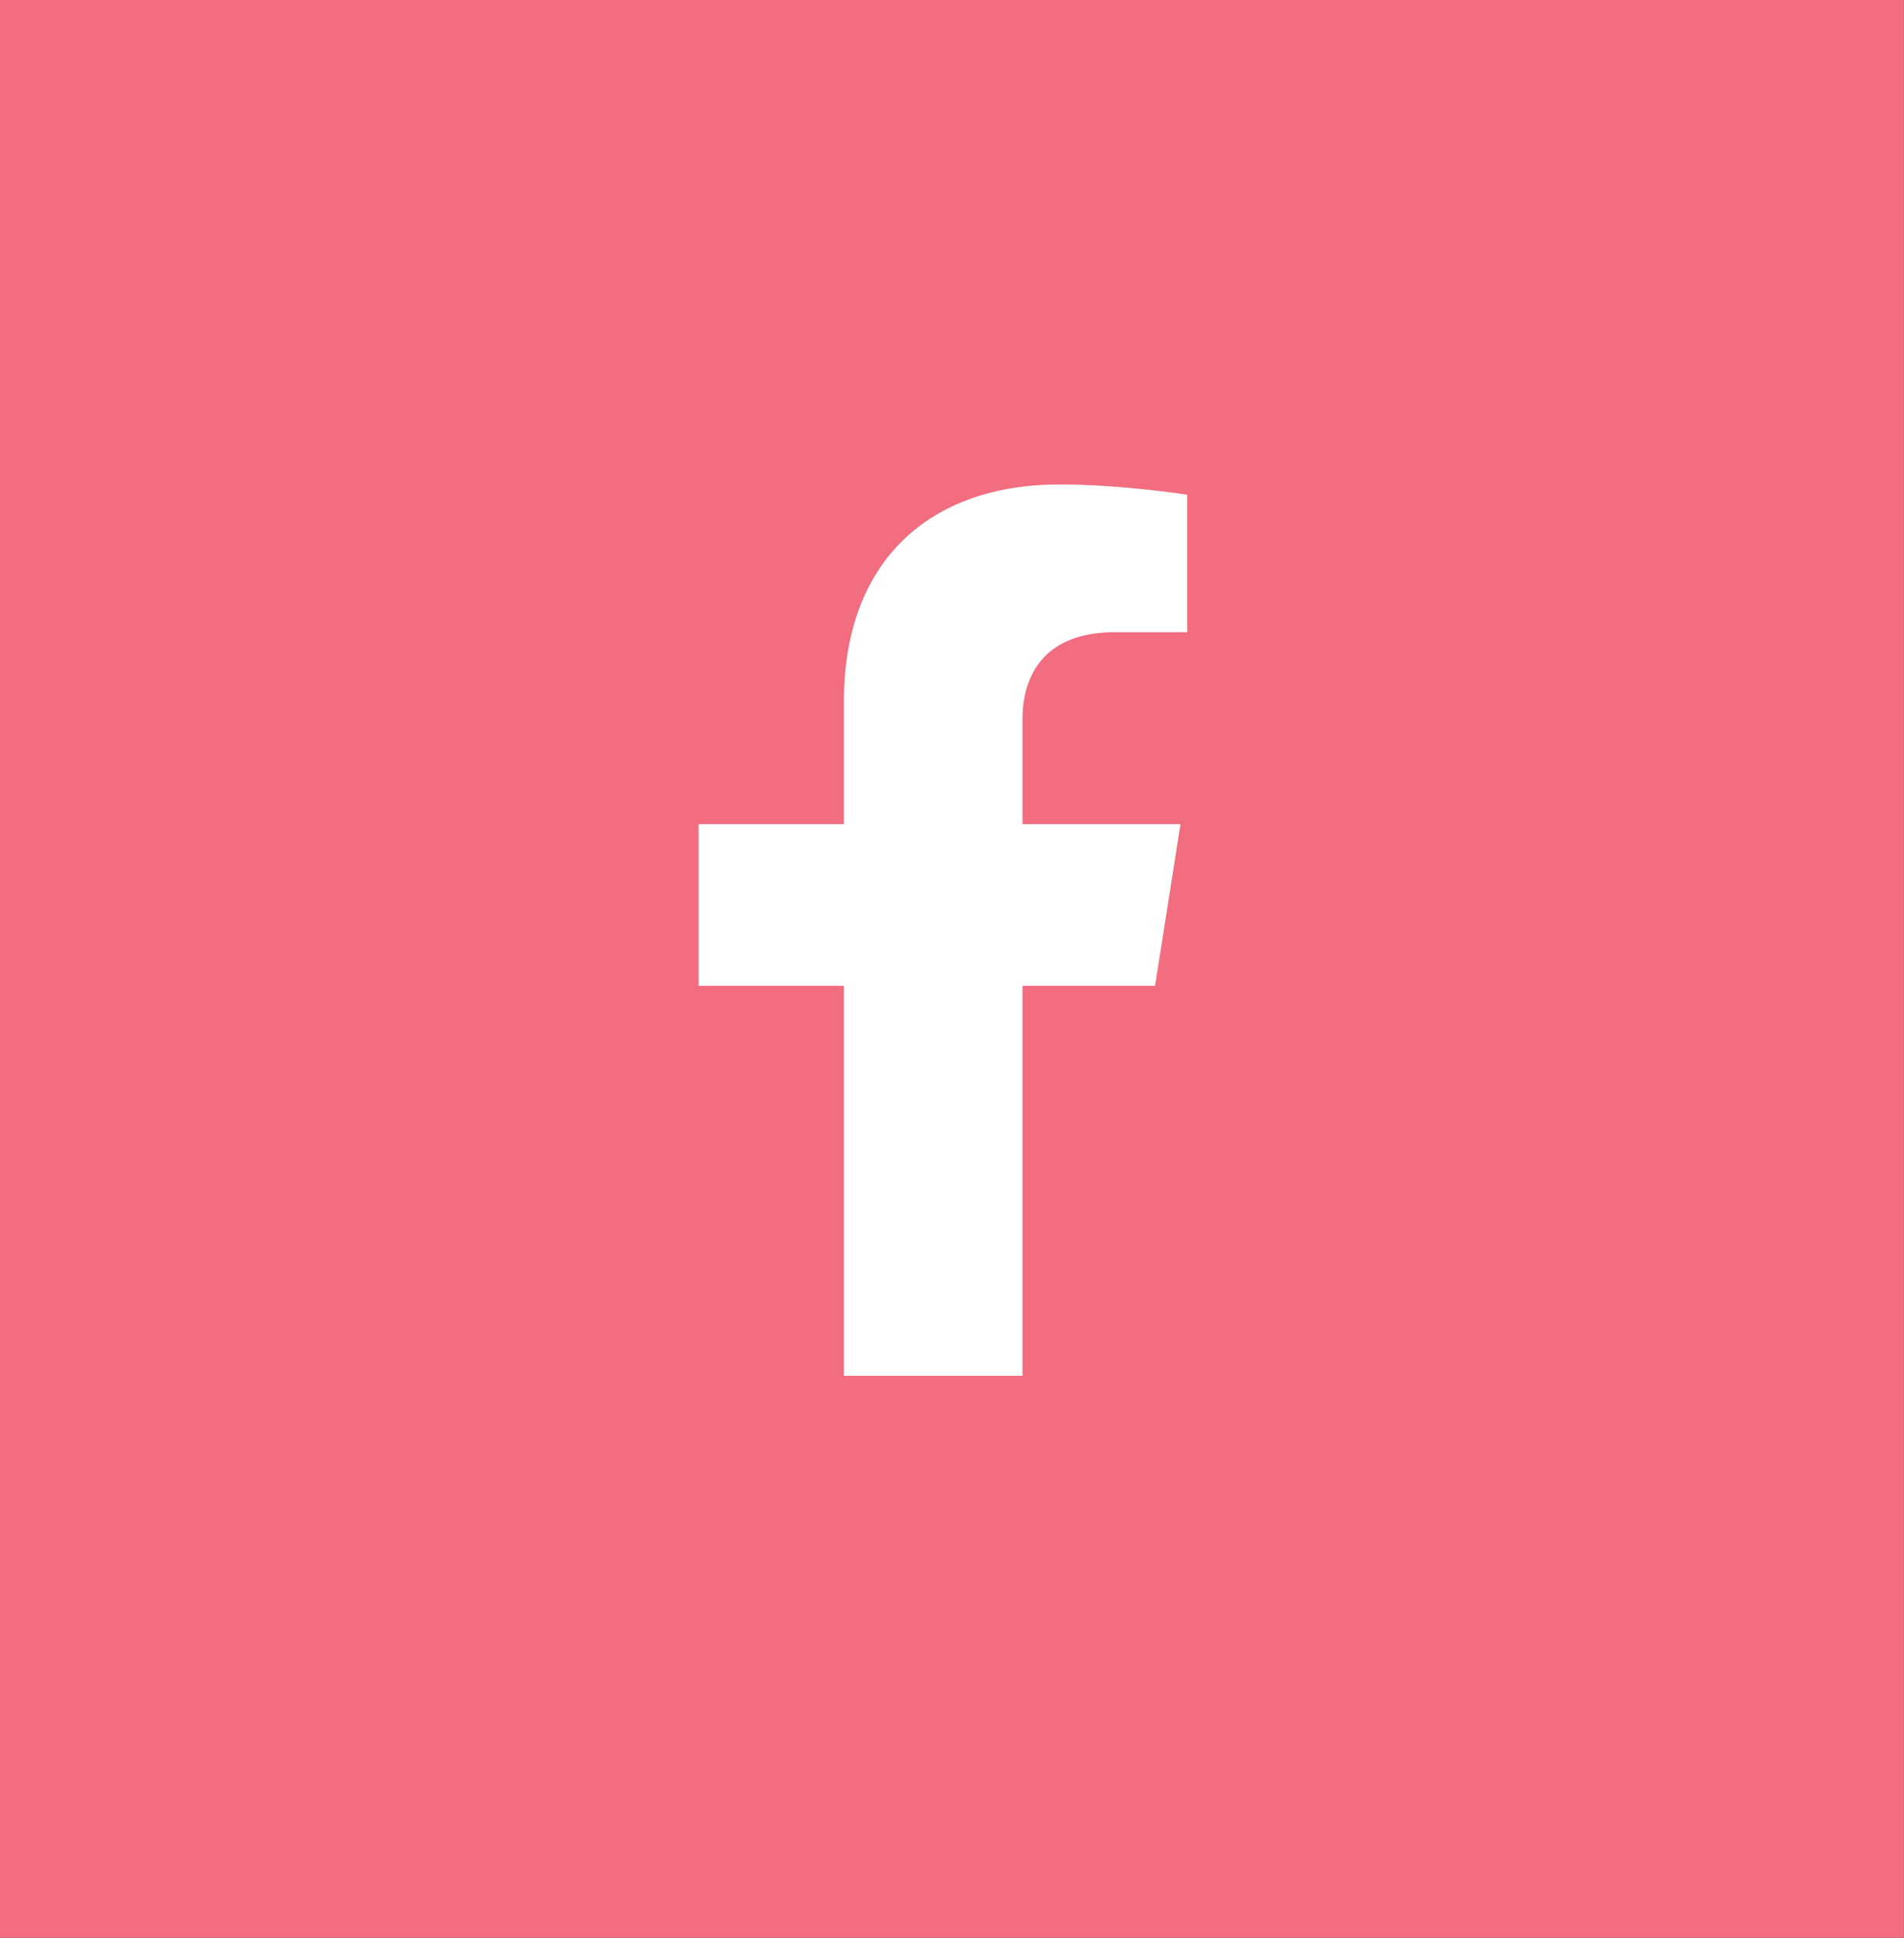 <svg width="31.451" height="32" viewBox="0 0 31.451 32" fill="none" xmlns="http://www.w3.org/2000/svg" xmlns:xlink="http://www.w3.org/1999/xlink">
	<rect x="0" y="0" width="31.451" height="32" fill="#333333" stroke="none"/>
	<desc>
			Created with Pixso.
	</desc>
	<defs>
		<clipPath id="clip190_1606">
			<rect id="facebook-f-brands (3) 1" width="9.933" height="16" transform="translate(10.926 8)" fill="white" fill-opacity="0"/>
		</clipPath>
	</defs>
	<path id="Rectangle 14" d="M0 0L31.45 0L31.45 32L0 32L0 0Z" fill="#f16d7f" fill-opacity="1" fill-rule="evenodd"/>
	<rect id="facebook-f-brands (3) 1" width="9.933" height="16" transform="translate(10.926 8)" fill="#FFFFFF" fill-opacity="0"/>
	<g clip-path="url(#clip190_1606)">
		<path id="Vector" d="M19.08 16.28L19.5 13.61L16.89 13.61L16.89 11.88C16.89 11.15 17.25 10.44 18.42 10.44L19.61 10.44L19.61 8.17C19.61 8.17 18.53 8 17.5 8C15.35 8 13.94 9.27 13.94 11.58L13.94 13.61L11.54 13.61L11.54 16.28L13.94 16.28L13.94 22.72L16.89 22.72L16.89 16.28L19.08 16.28Z" fill="#ffffff" fill-opacity="1" fill-rule="nonzero"/>
	</g>
</svg>
